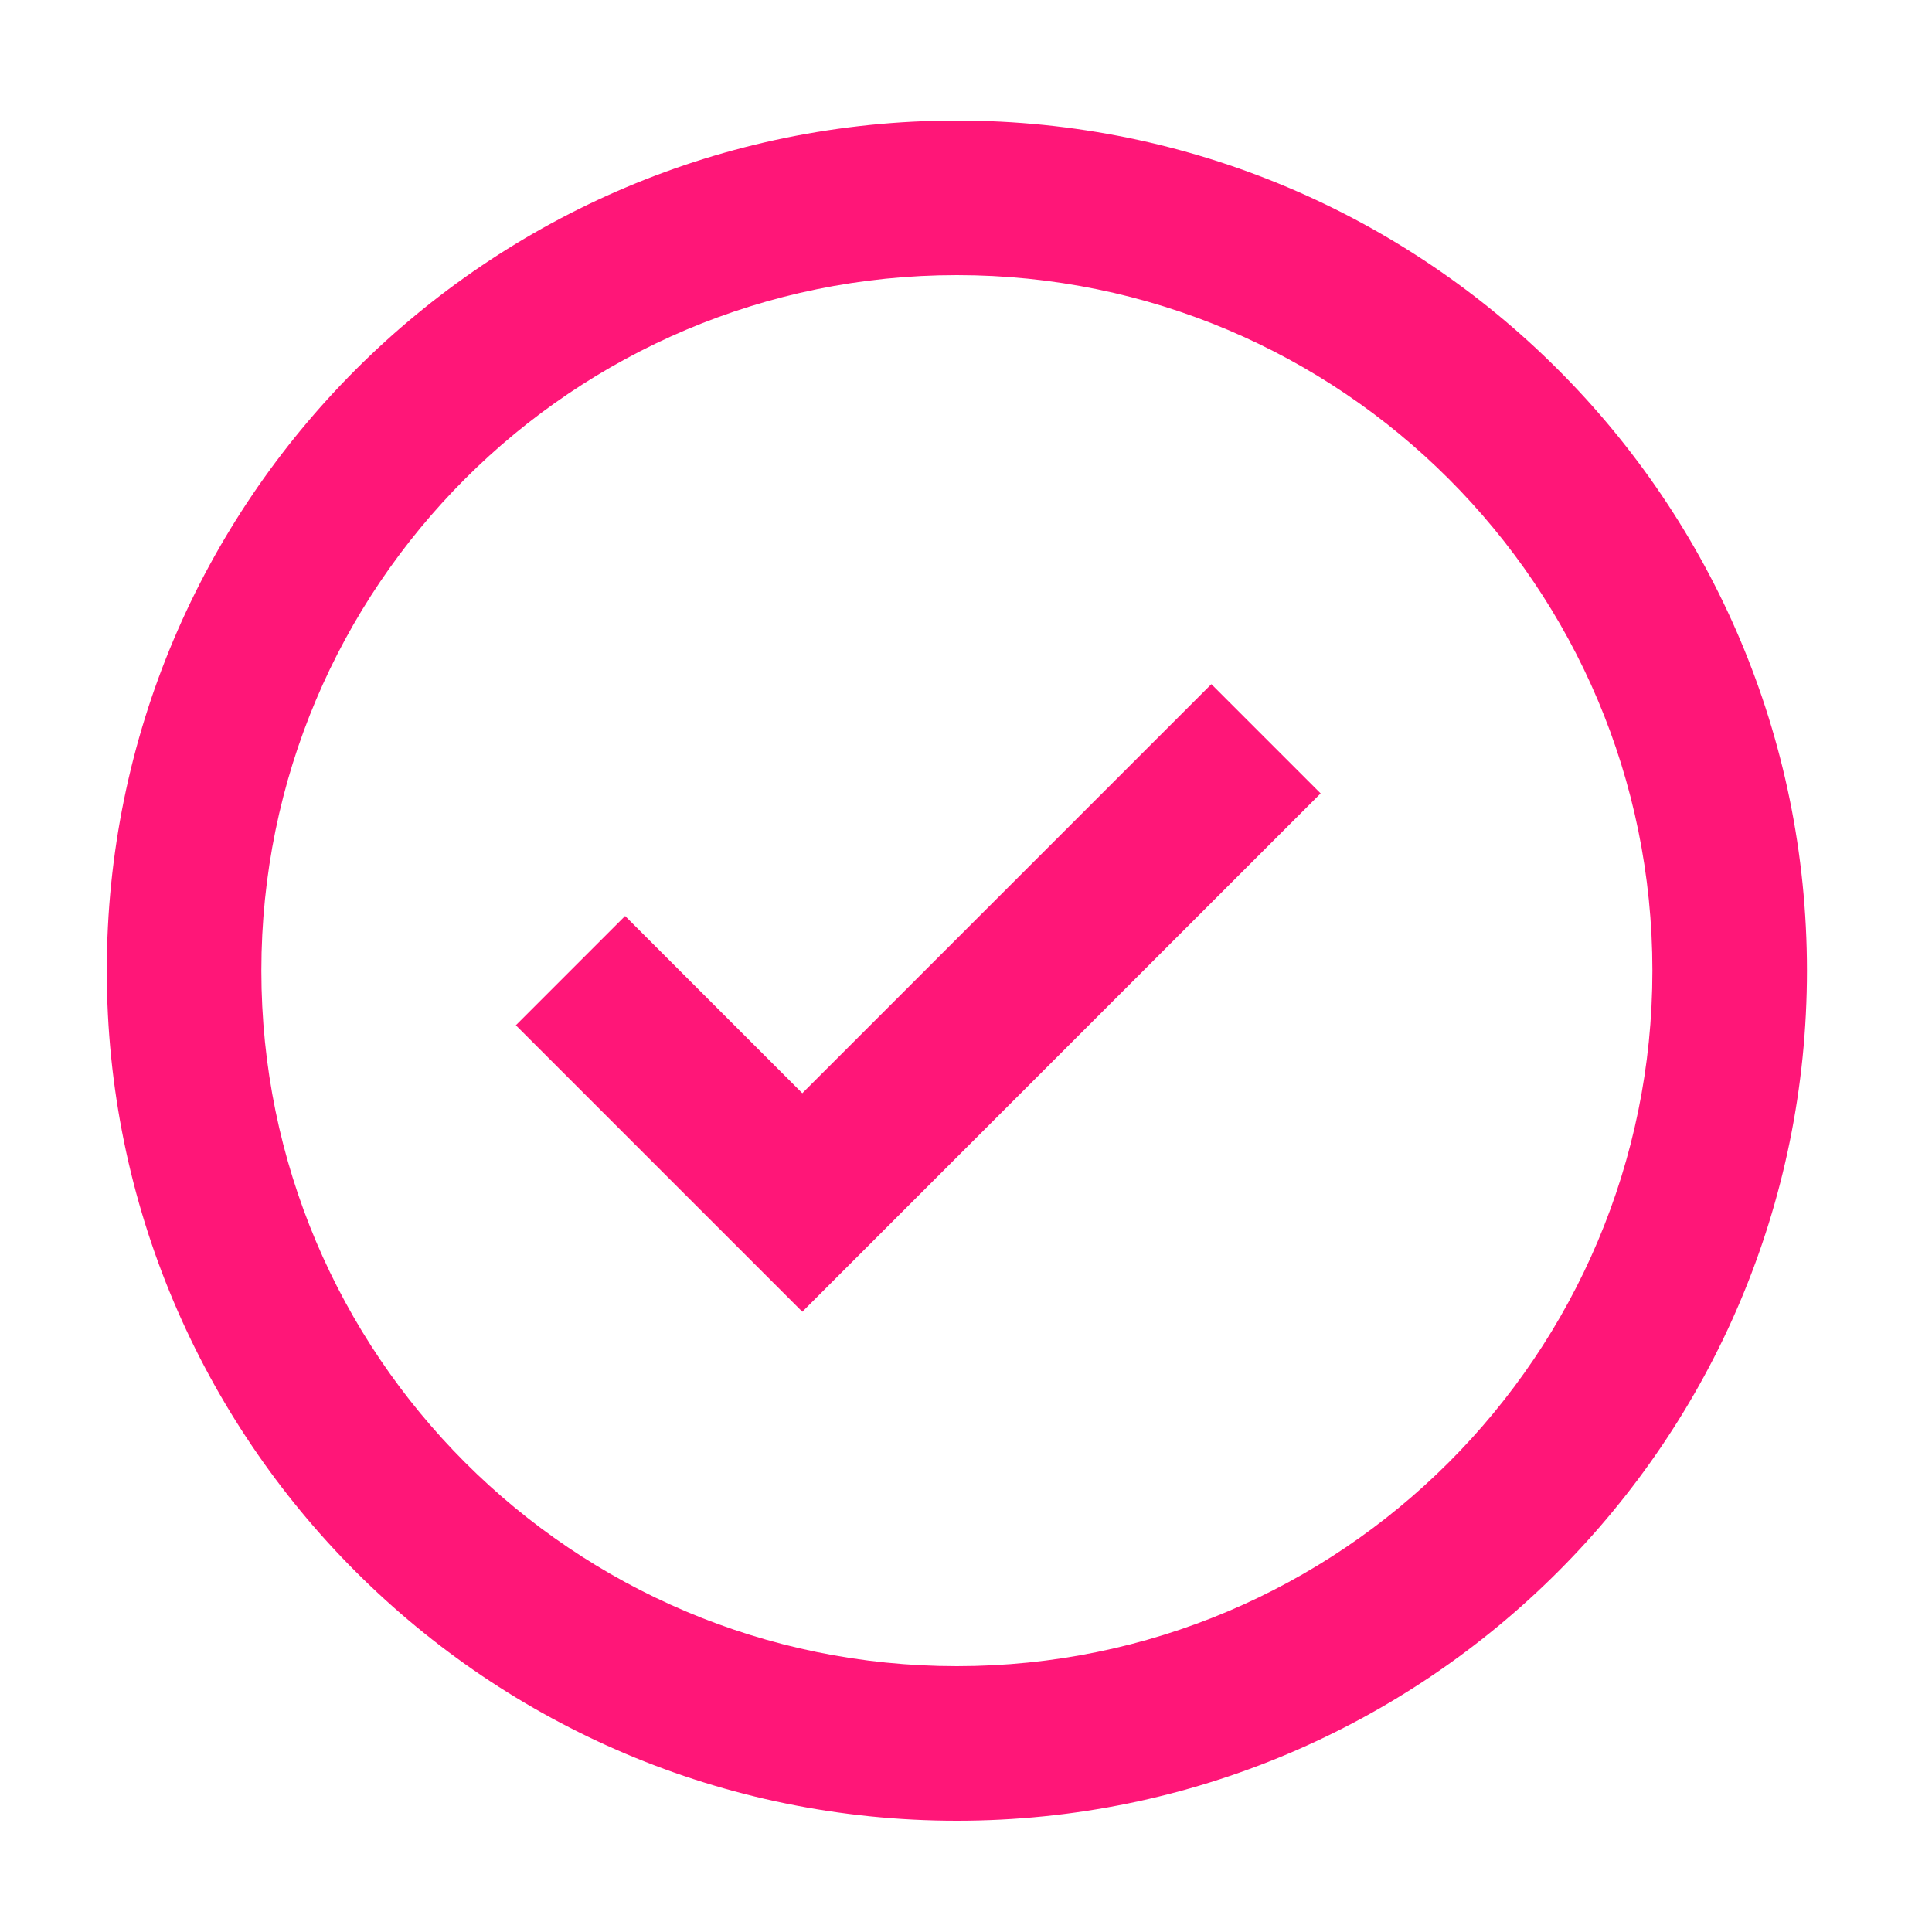 <svg width="25" height="25" viewBox="0 0 25 25" fill="none" xmlns="http://www.w3.org/2000/svg">
<path fill-rule="evenodd" clip-rule="evenodd" d="M12.382 23.56C6.307 23.56 1.382 18.635 1.382 12.56C1.382 6.485 6.307 1.56 12.382 1.56C18.457 1.56 23.382 6.485 23.382 12.56C23.382 18.635 18.457 23.56 12.382 23.56ZM12.382 21.56C17.352 21.56 21.382 17.531 21.382 12.56C21.382 7.59 17.352 3.56 12.382 3.56C7.411 3.56 3.382 7.59 3.382 12.56C3.382 17.531 7.411 21.56 12.382 21.56ZM15.675 8.853L10.382 14.146L8.089 11.853L6.675 13.267L10.382 16.974L17.089 10.267L15.675 8.853Z" fill="#FF1678"/>
</svg>
